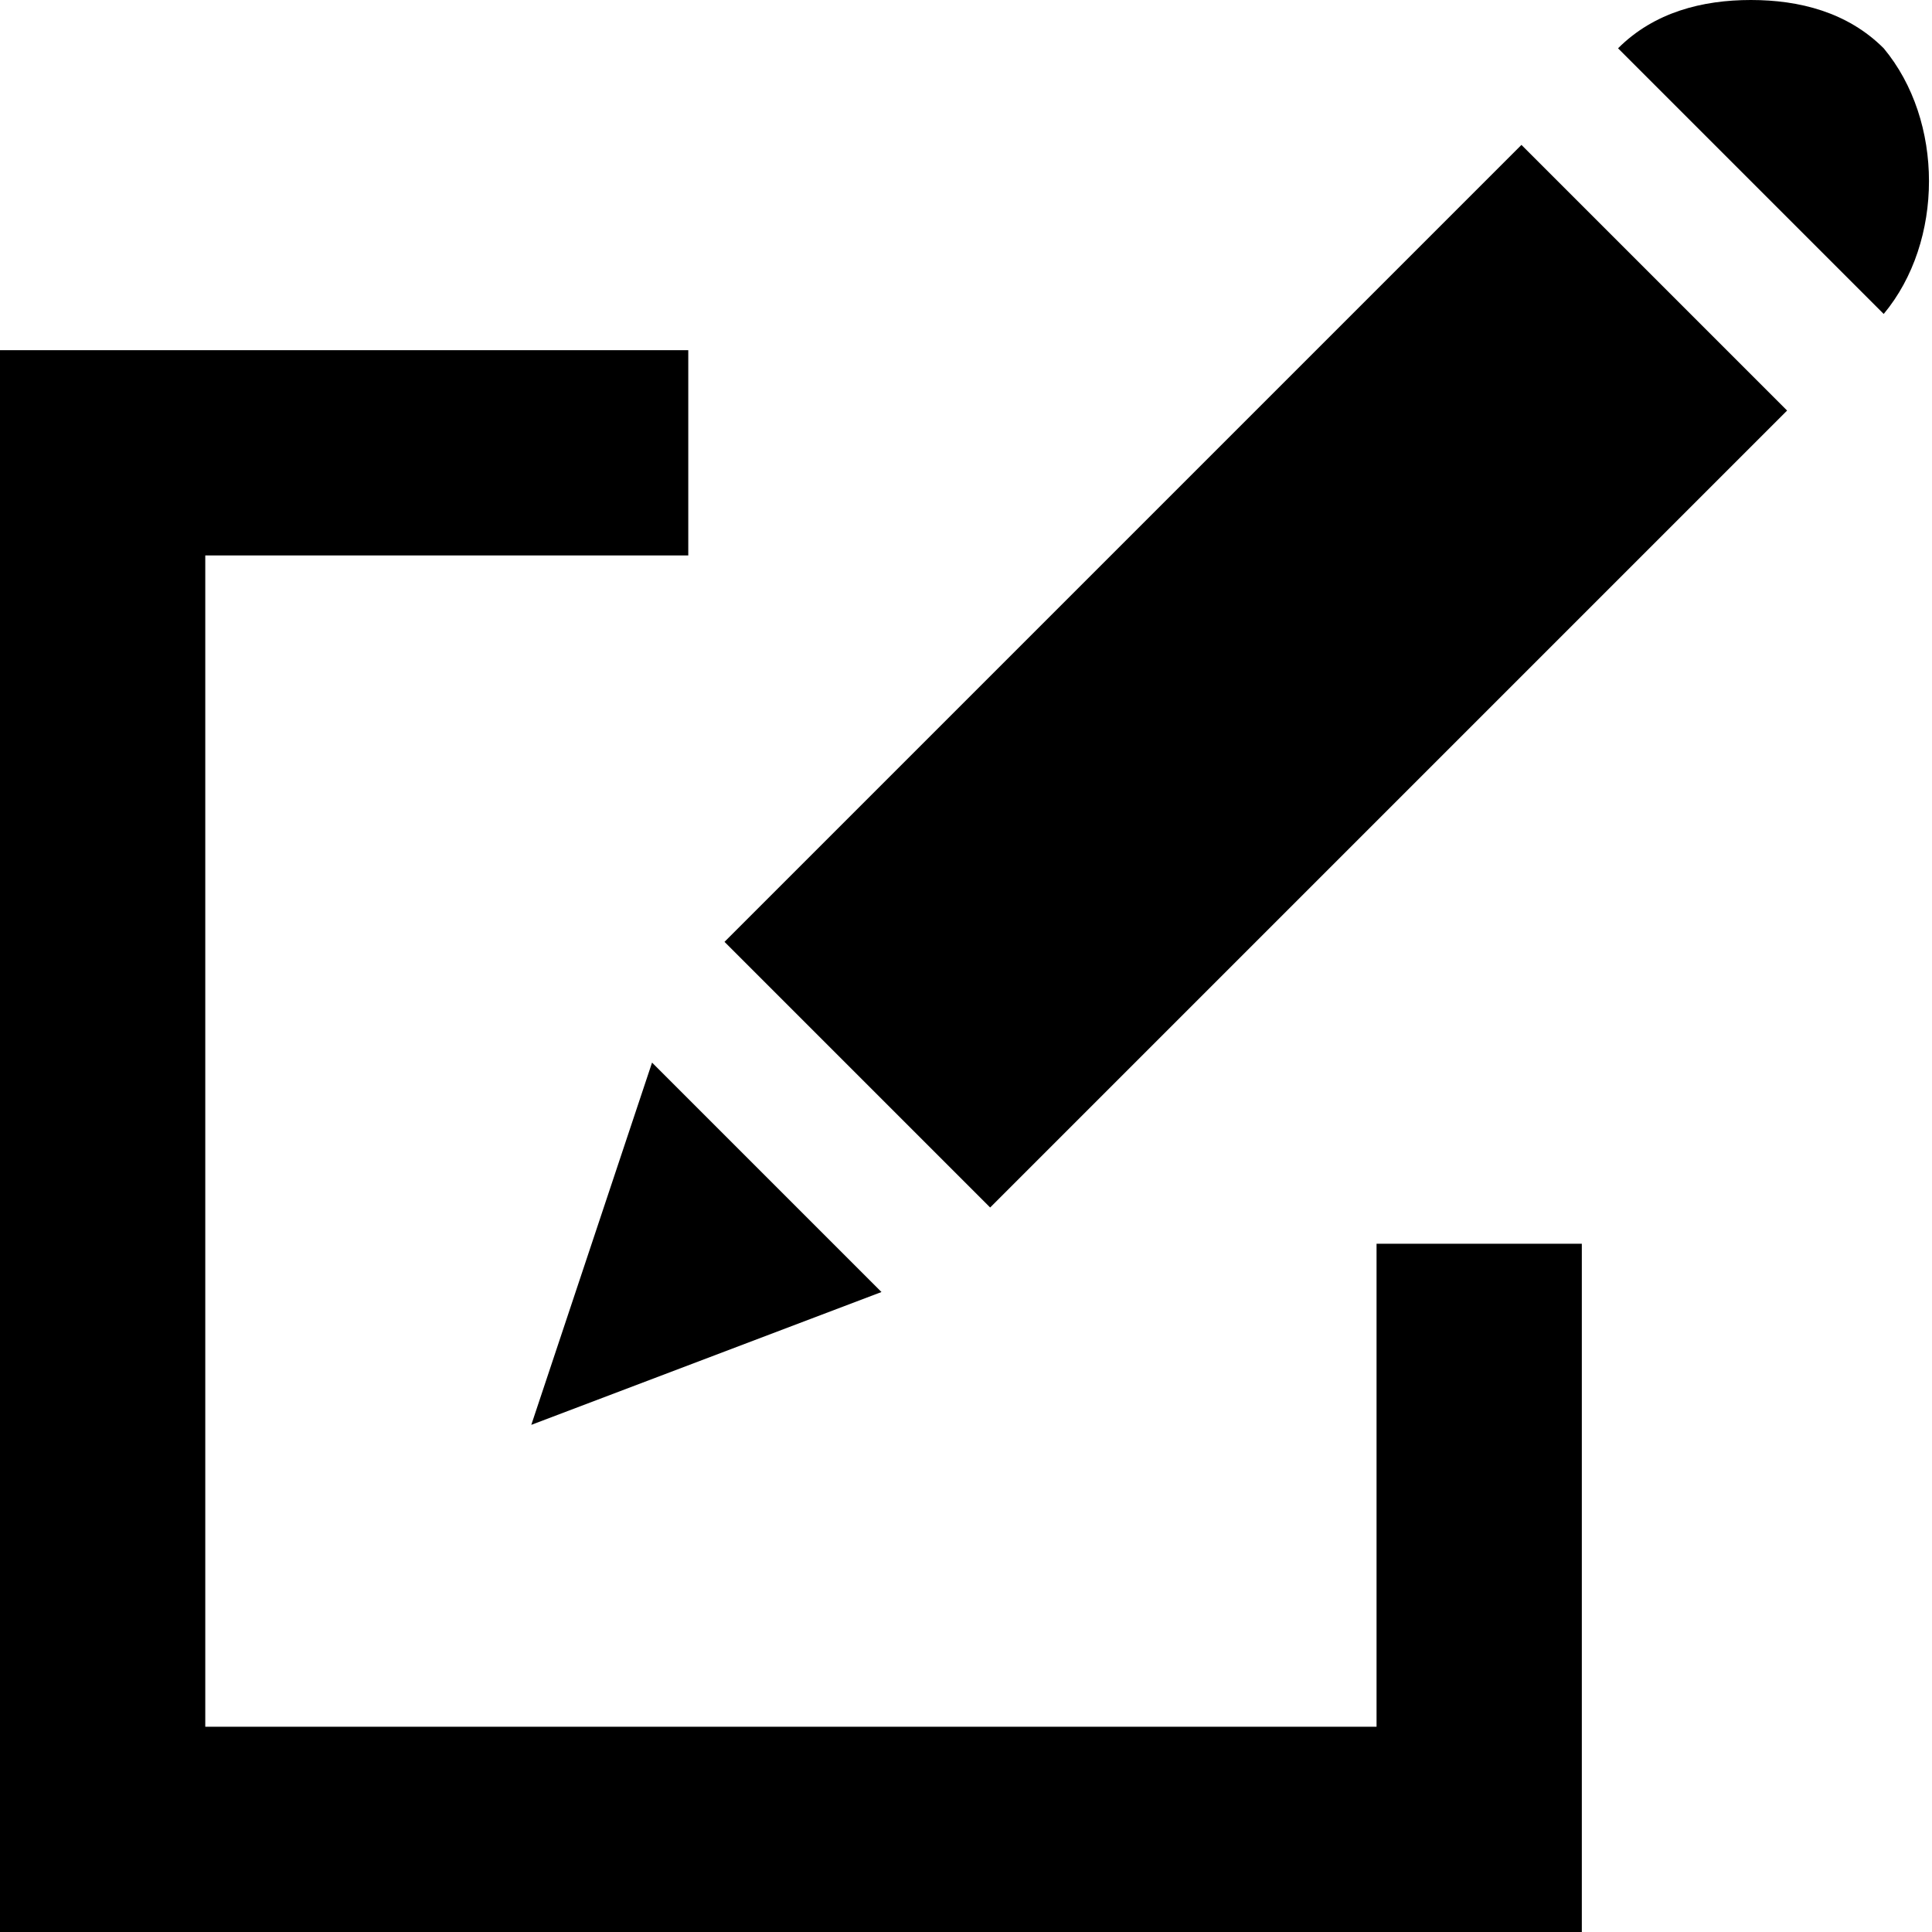 <svg xmlns="http://www.w3.org/2000/svg" viewBox="0 0 16 16"><path d="M11.4 10.3h1.7V16H0V2.9h5.7v1.7h-4v9.7h9.7v-4zm-6-1.5l1.9 1.9-2.9 1.1 1-3zm7.2-7.6l2.2 2.2L8.2 10 6 7.8l6.6-6.6zm3 1.4L13.4.4c.3-.3.7-.4 1.1-.4.4 0 .8.1 1.1.4.5.6.5 1.6 0 2.2z"/></svg>
